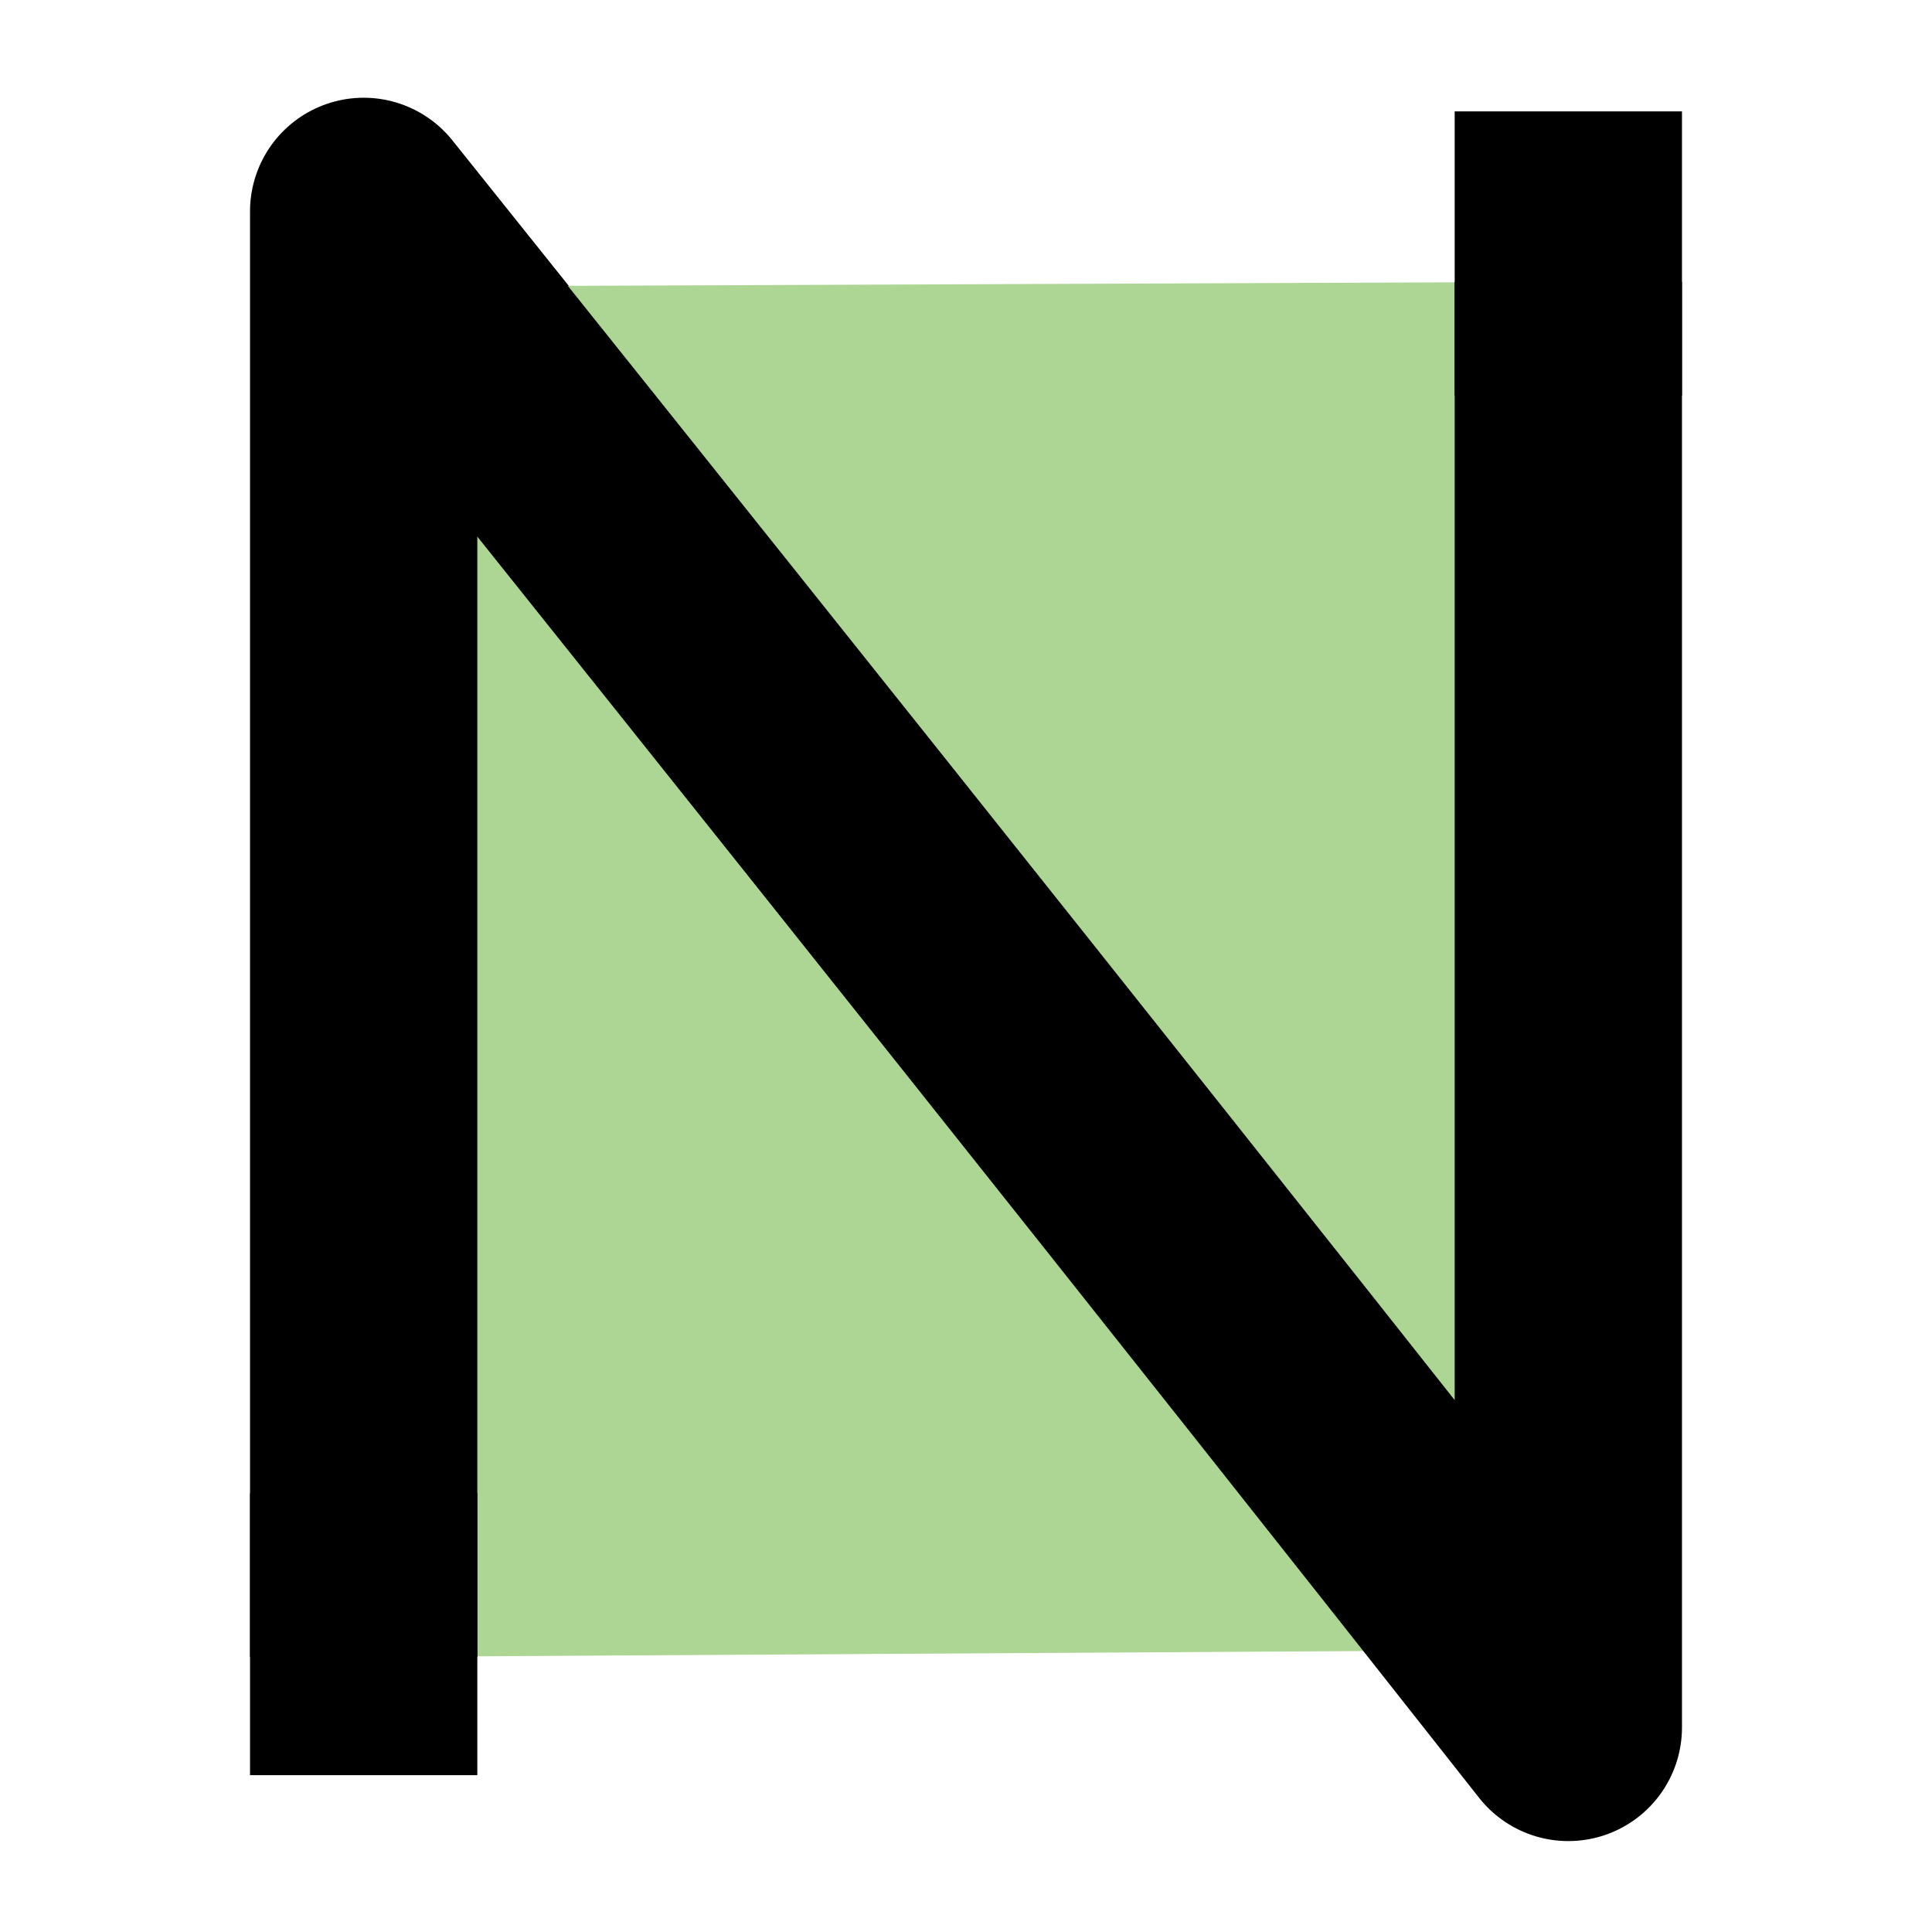 <?xml version="1.0" encoding="utf-8"?>
<!-- Generator: Adobe Illustrator 25.1.0, SVG Export Plug-In . SVG Version: 6.00 Build 0)  -->
<svg version="1.1" id="레이어_1" xmlns="http://www.w3.org/2000/svg" xmlns:xlink="http://www.w3.org/1999/xlink" x="0px"
	 y="0px" viewBox="0 0 85 85" style="enable-background:new 0 0 85 85;" xml:space="preserve">
<style type="text/css">
	.st0{fill:none;stroke:#000000;stroke-width:10;stroke-miterlimit:10;}
	.st1{fill:#ADD594;stroke:#000000;stroke-width:10;stroke-linejoin:round;stroke-miterlimit:10;}
	.st2{fill:#F6C560;stroke:#000000;stroke-width:10;stroke-linejoin:round;stroke-miterlimit:10;}
	.st3{fill:none;stroke:#000000;stroke-width:10;stroke-linejoin:round;stroke-miterlimit:10;}
</style>
<path class="st0" d="M52.1,85.6"/>
<path class="st1" d="M66.5,72.6C49.6,51.5,32.9,30.4,16,9.3v63.6"/>
<path class="st1" d="M69,12.4V76C52.3,54.8,35.4,33.6,18.6,12.6"/>
<path class="st2" d="M69,3.7"/>
<line class="st3" x1="69" y1="4.9" x2="69" y2="17.4"/>
<line class="st3" x1="16" y1="65.7" x2="16" y2="78.1"/>
</svg>
